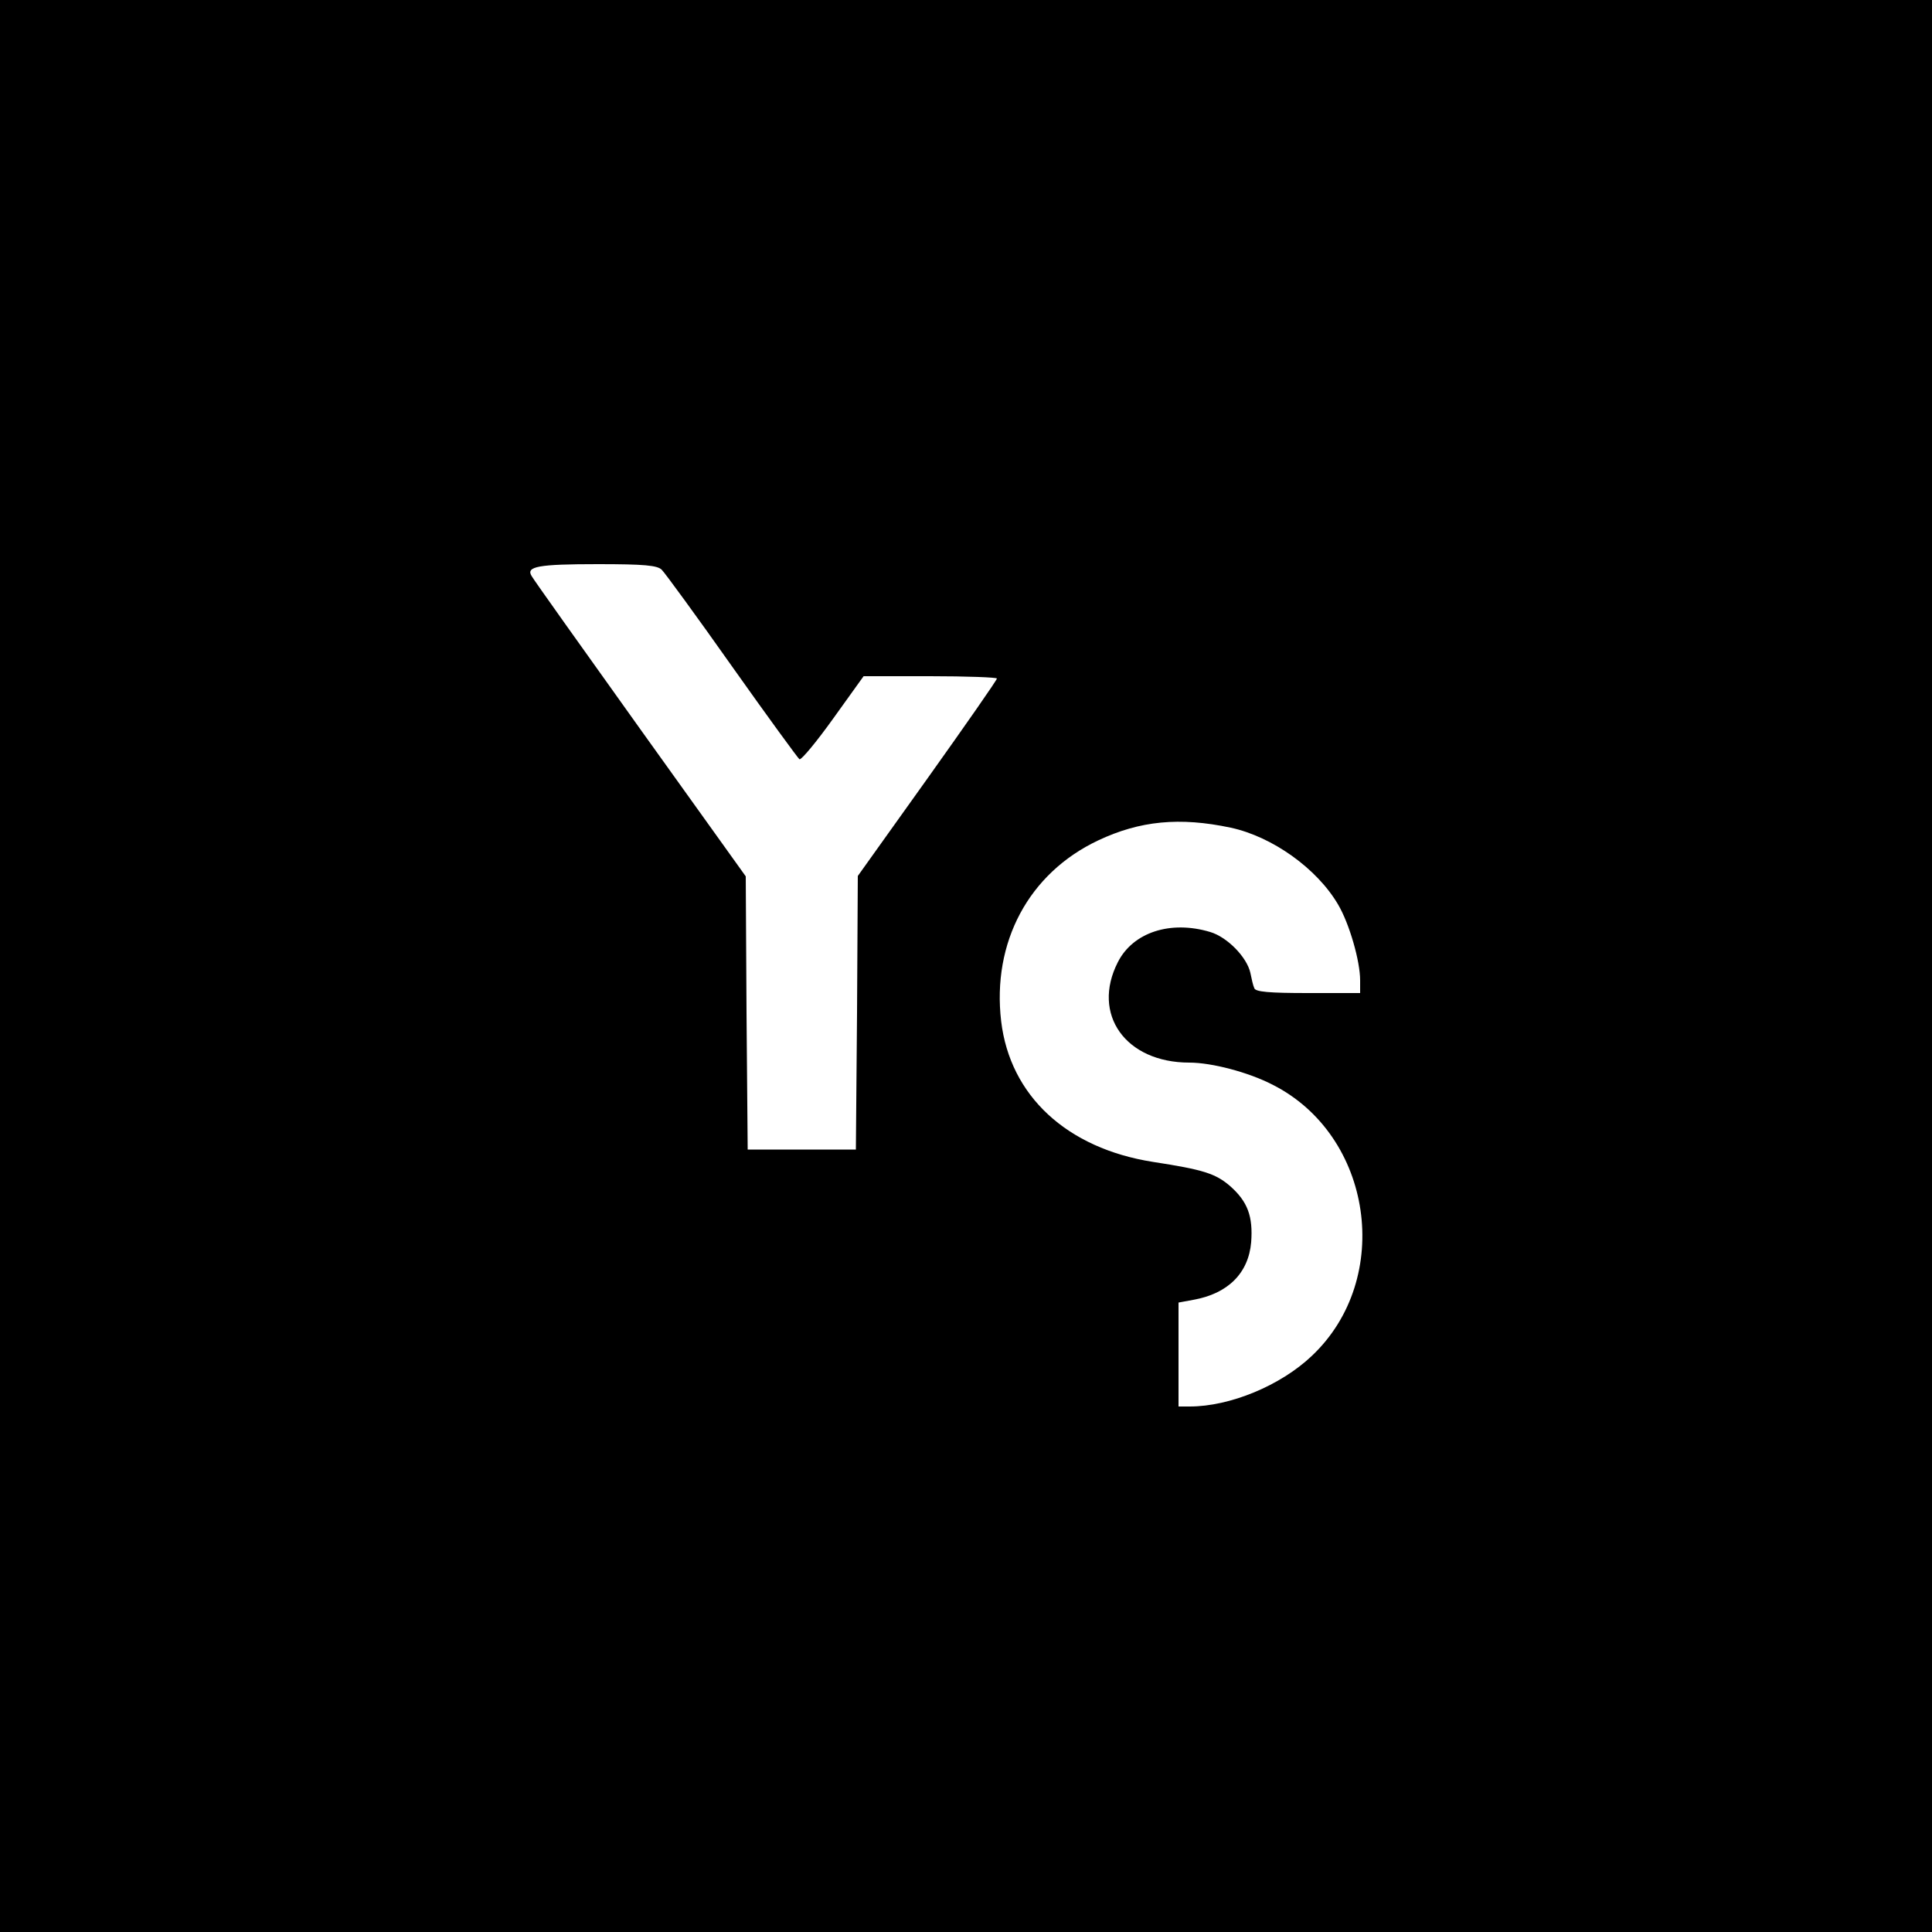<?xml version="1.0" standalone="no"?>
<!DOCTYPE svg PUBLIC "-//W3C//DTD SVG 20010904//EN"
 "http://www.w3.org/TR/2001/REC-SVG-20010904/DTD/svg10.dtd">
<svg version="1.0" xmlns="http://www.w3.org/2000/svg"
 width="500pt" height="500pt" viewBox="0 0 500 500"
 preserveAspectRatio="xMidYMid meet">
<g transform="translate(0,500) scale(0.1,-0.1)"
fill="#000000" stroke="none">
<path d="M0 2500 l0 -2500 2500 0 2500 0 0 2500 0 2500 -2500 0 -2500 0 0
-2500z m1713 1025 c8 -8 90 -120 181 -249 92 -130 171 -238 175 -241 5 -2 44
45 87 105 l79 110 172 0 c95 0 173 -3 173 -6 0 -4 -81 -120 -180 -259 l-180
-252 -2 -354 -3 -354 -140 0 -140 0 -3 353 -2 354 -273 381 c-150 210 -277
388 -281 396 -16 25 17 31 171 31 120 0 155 -3 166 -15z m1472 -667 c107 -23
223 -105 278 -199 29 -49 57 -146 57 -196 l0 -33 -135 0 c-100 0 -137 3 -139
13 -3 6 -7 24 -10 39 -9 41 -60 93 -104 106 -103 31 -200 -1 -239 -78 -69
-135 20 -260 185 -260 58 0 153 -25 215 -57 260 -131 314 -502 102 -702 -81
-77 -212 -131 -316 -131 l-29 0 0 135 0 134 38 7 c90 16 143 69 150 149 5 67
-9 105 -54 145 -38 33 -70 43 -200 63 -223 35 -370 171 -393 364 -24 204 71
383 251 468 108 51 211 61 343 33z"/>
</g>
</svg>
